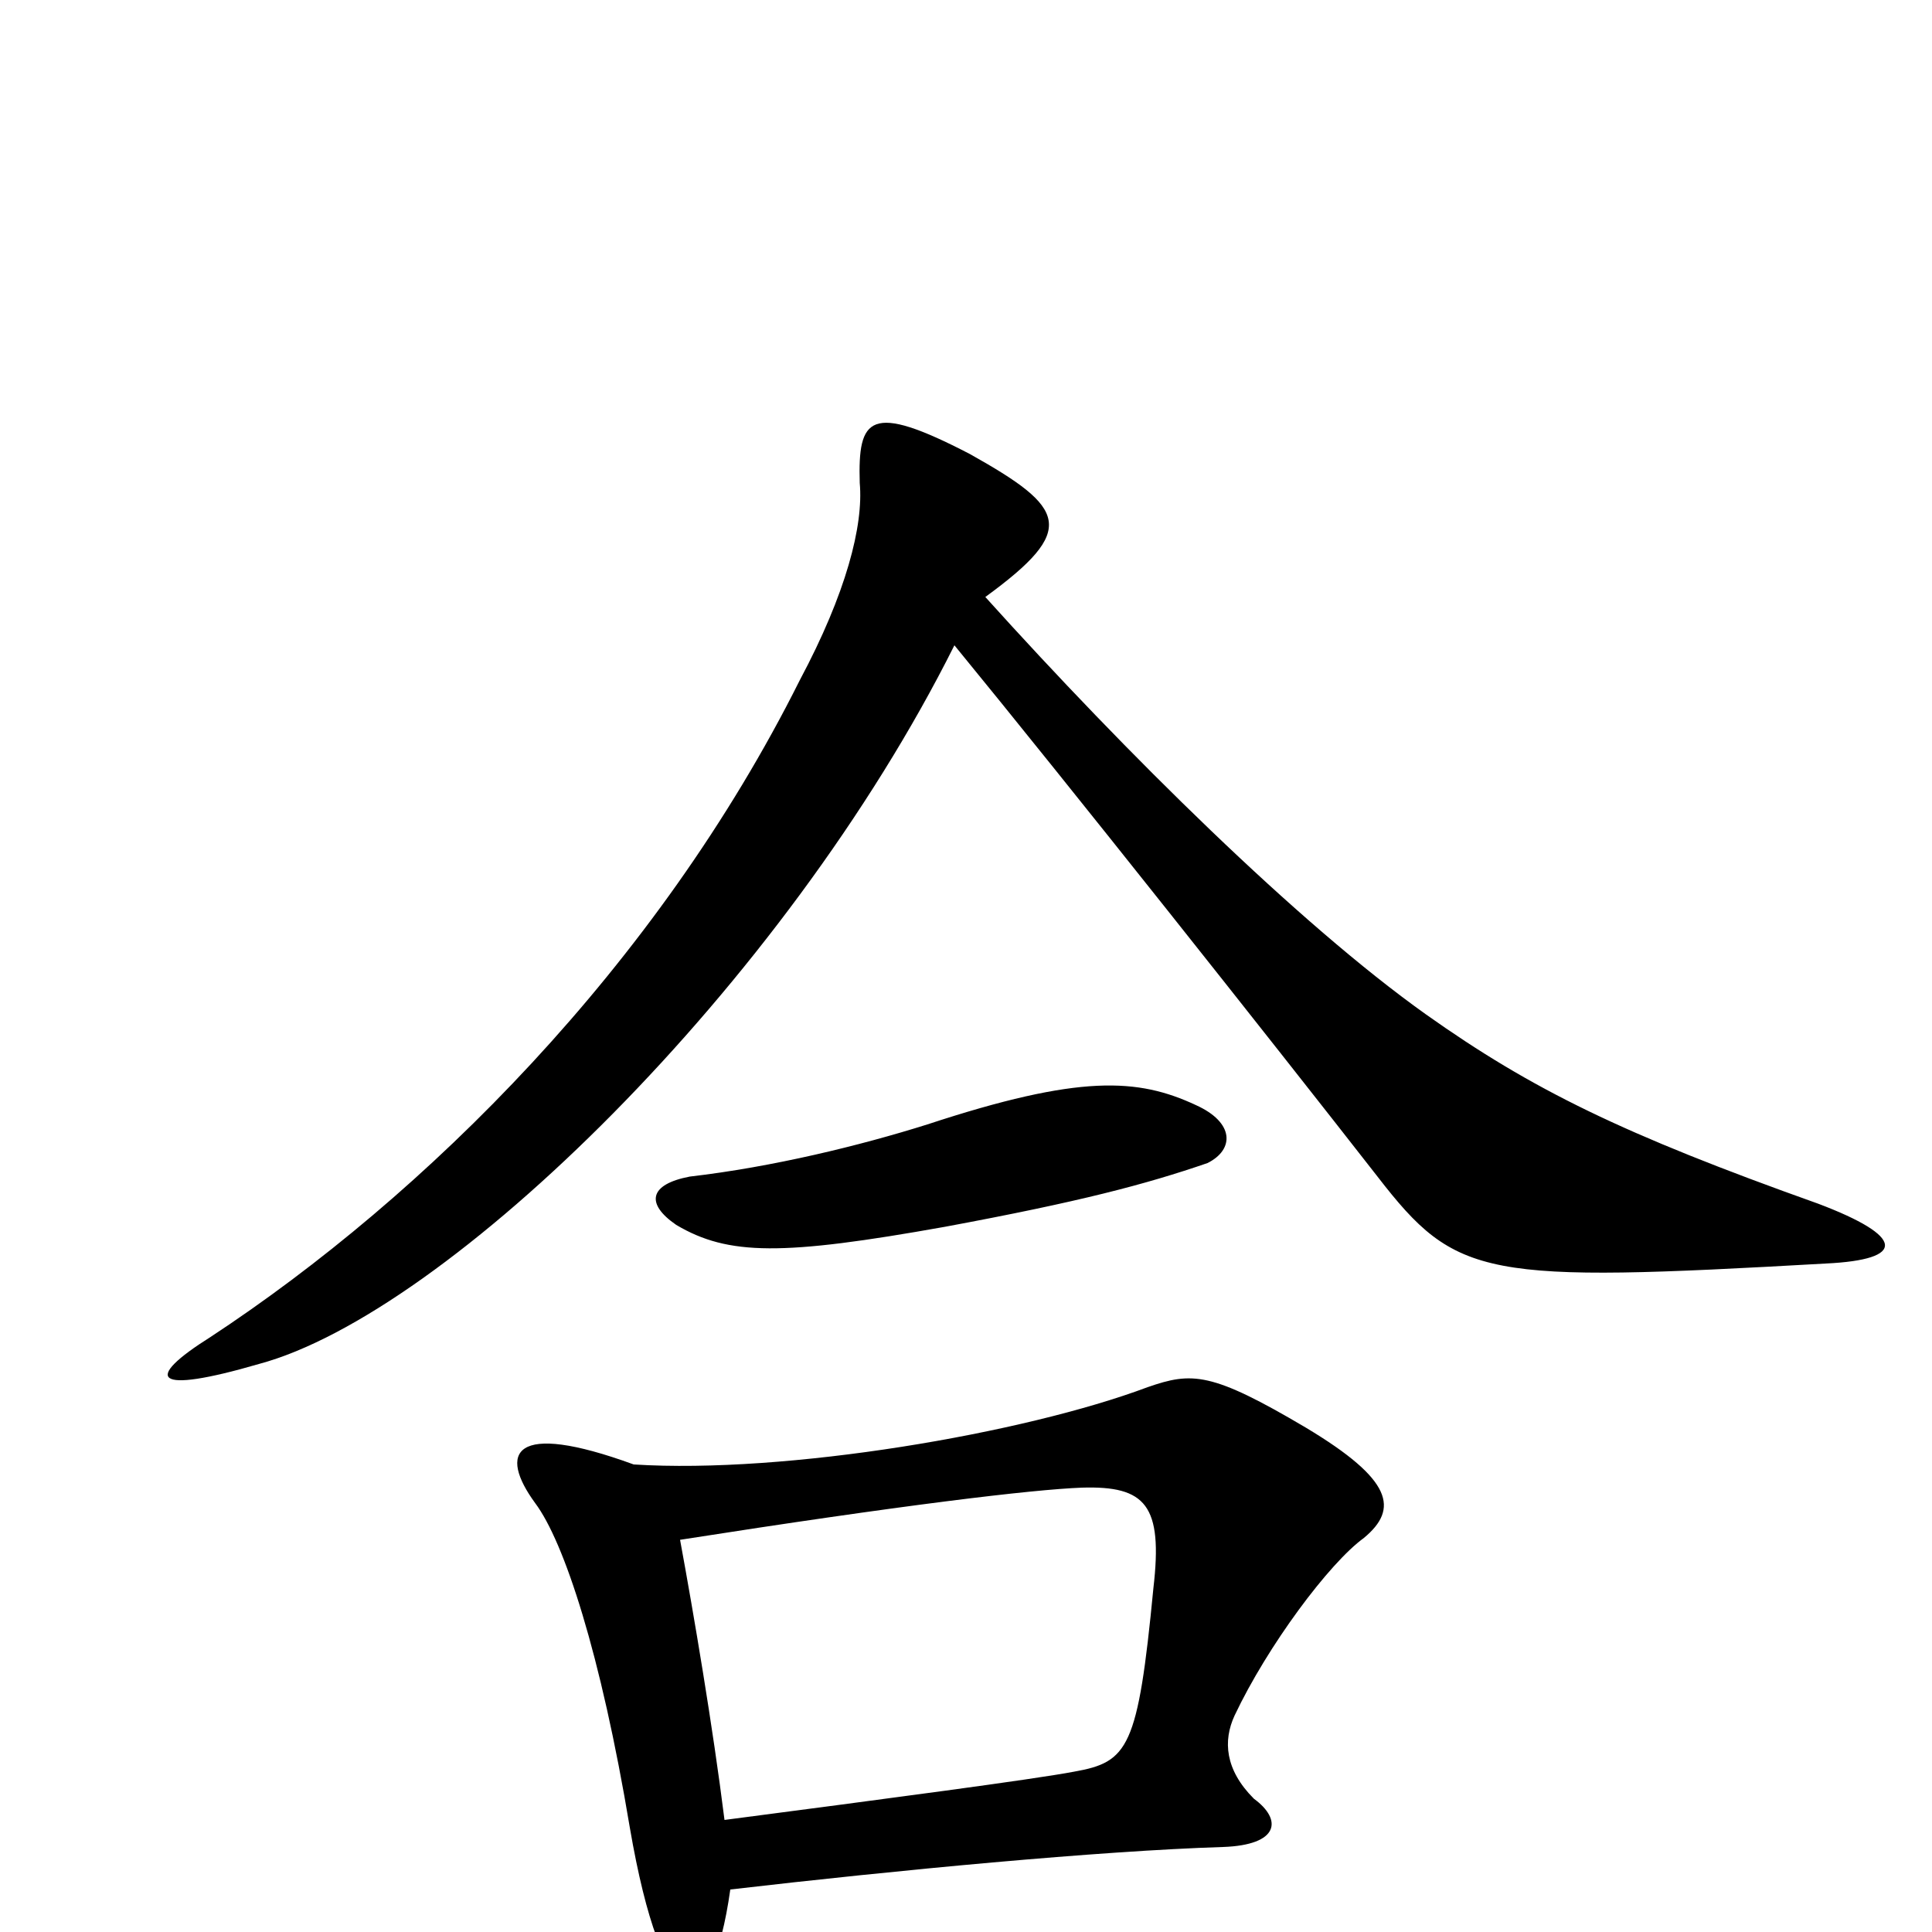 <svg xmlns="http://www.w3.org/2000/svg" viewBox="0 -1000 1000 1000">
	<path fill="#000000" d="M945 -346C987 -348 986 -360 941 -377C840 -413 793 -436 738 -475C672 -522 583 -610 510 -691C558 -726 552 -737 502 -765C450 -792 444 -784 445 -750C447 -728 438 -693 414 -648C340 -500 220 -381 109 -308C74 -286 79 -278 134 -294C231 -320 406 -490 494 -666C553 -594 656 -464 713 -391C754 -338 768 -336 945 -346ZM625 -398C639 -405 639 -419 619 -428C589 -442 559 -444 480 -418C445 -407 400 -396 357 -391C336 -387 334 -377 350 -366C377 -350 405 -350 489 -365C559 -378 593 -387 625 -398ZM706 -204C724 -219 721 -234 676 -261C627 -290 617 -290 594 -282C530 -258 407 -237 328 -242C265 -265 258 -248 277 -222C292 -202 311 -144 326 -54C343 45 368 49 378 -22C464 -32 569 -42 633 -44C662 -45 664 -58 649 -69C634 -84 633 -99 639 -112C656 -148 688 -191 706 -204ZM597 -178C589 -95 584 -88 556 -83C535 -79 459 -69 375 -58C369 -106 359 -165 352 -203C467 -221 534 -229 560 -230C593 -231 602 -221 597 -178Z"/>
</svg>